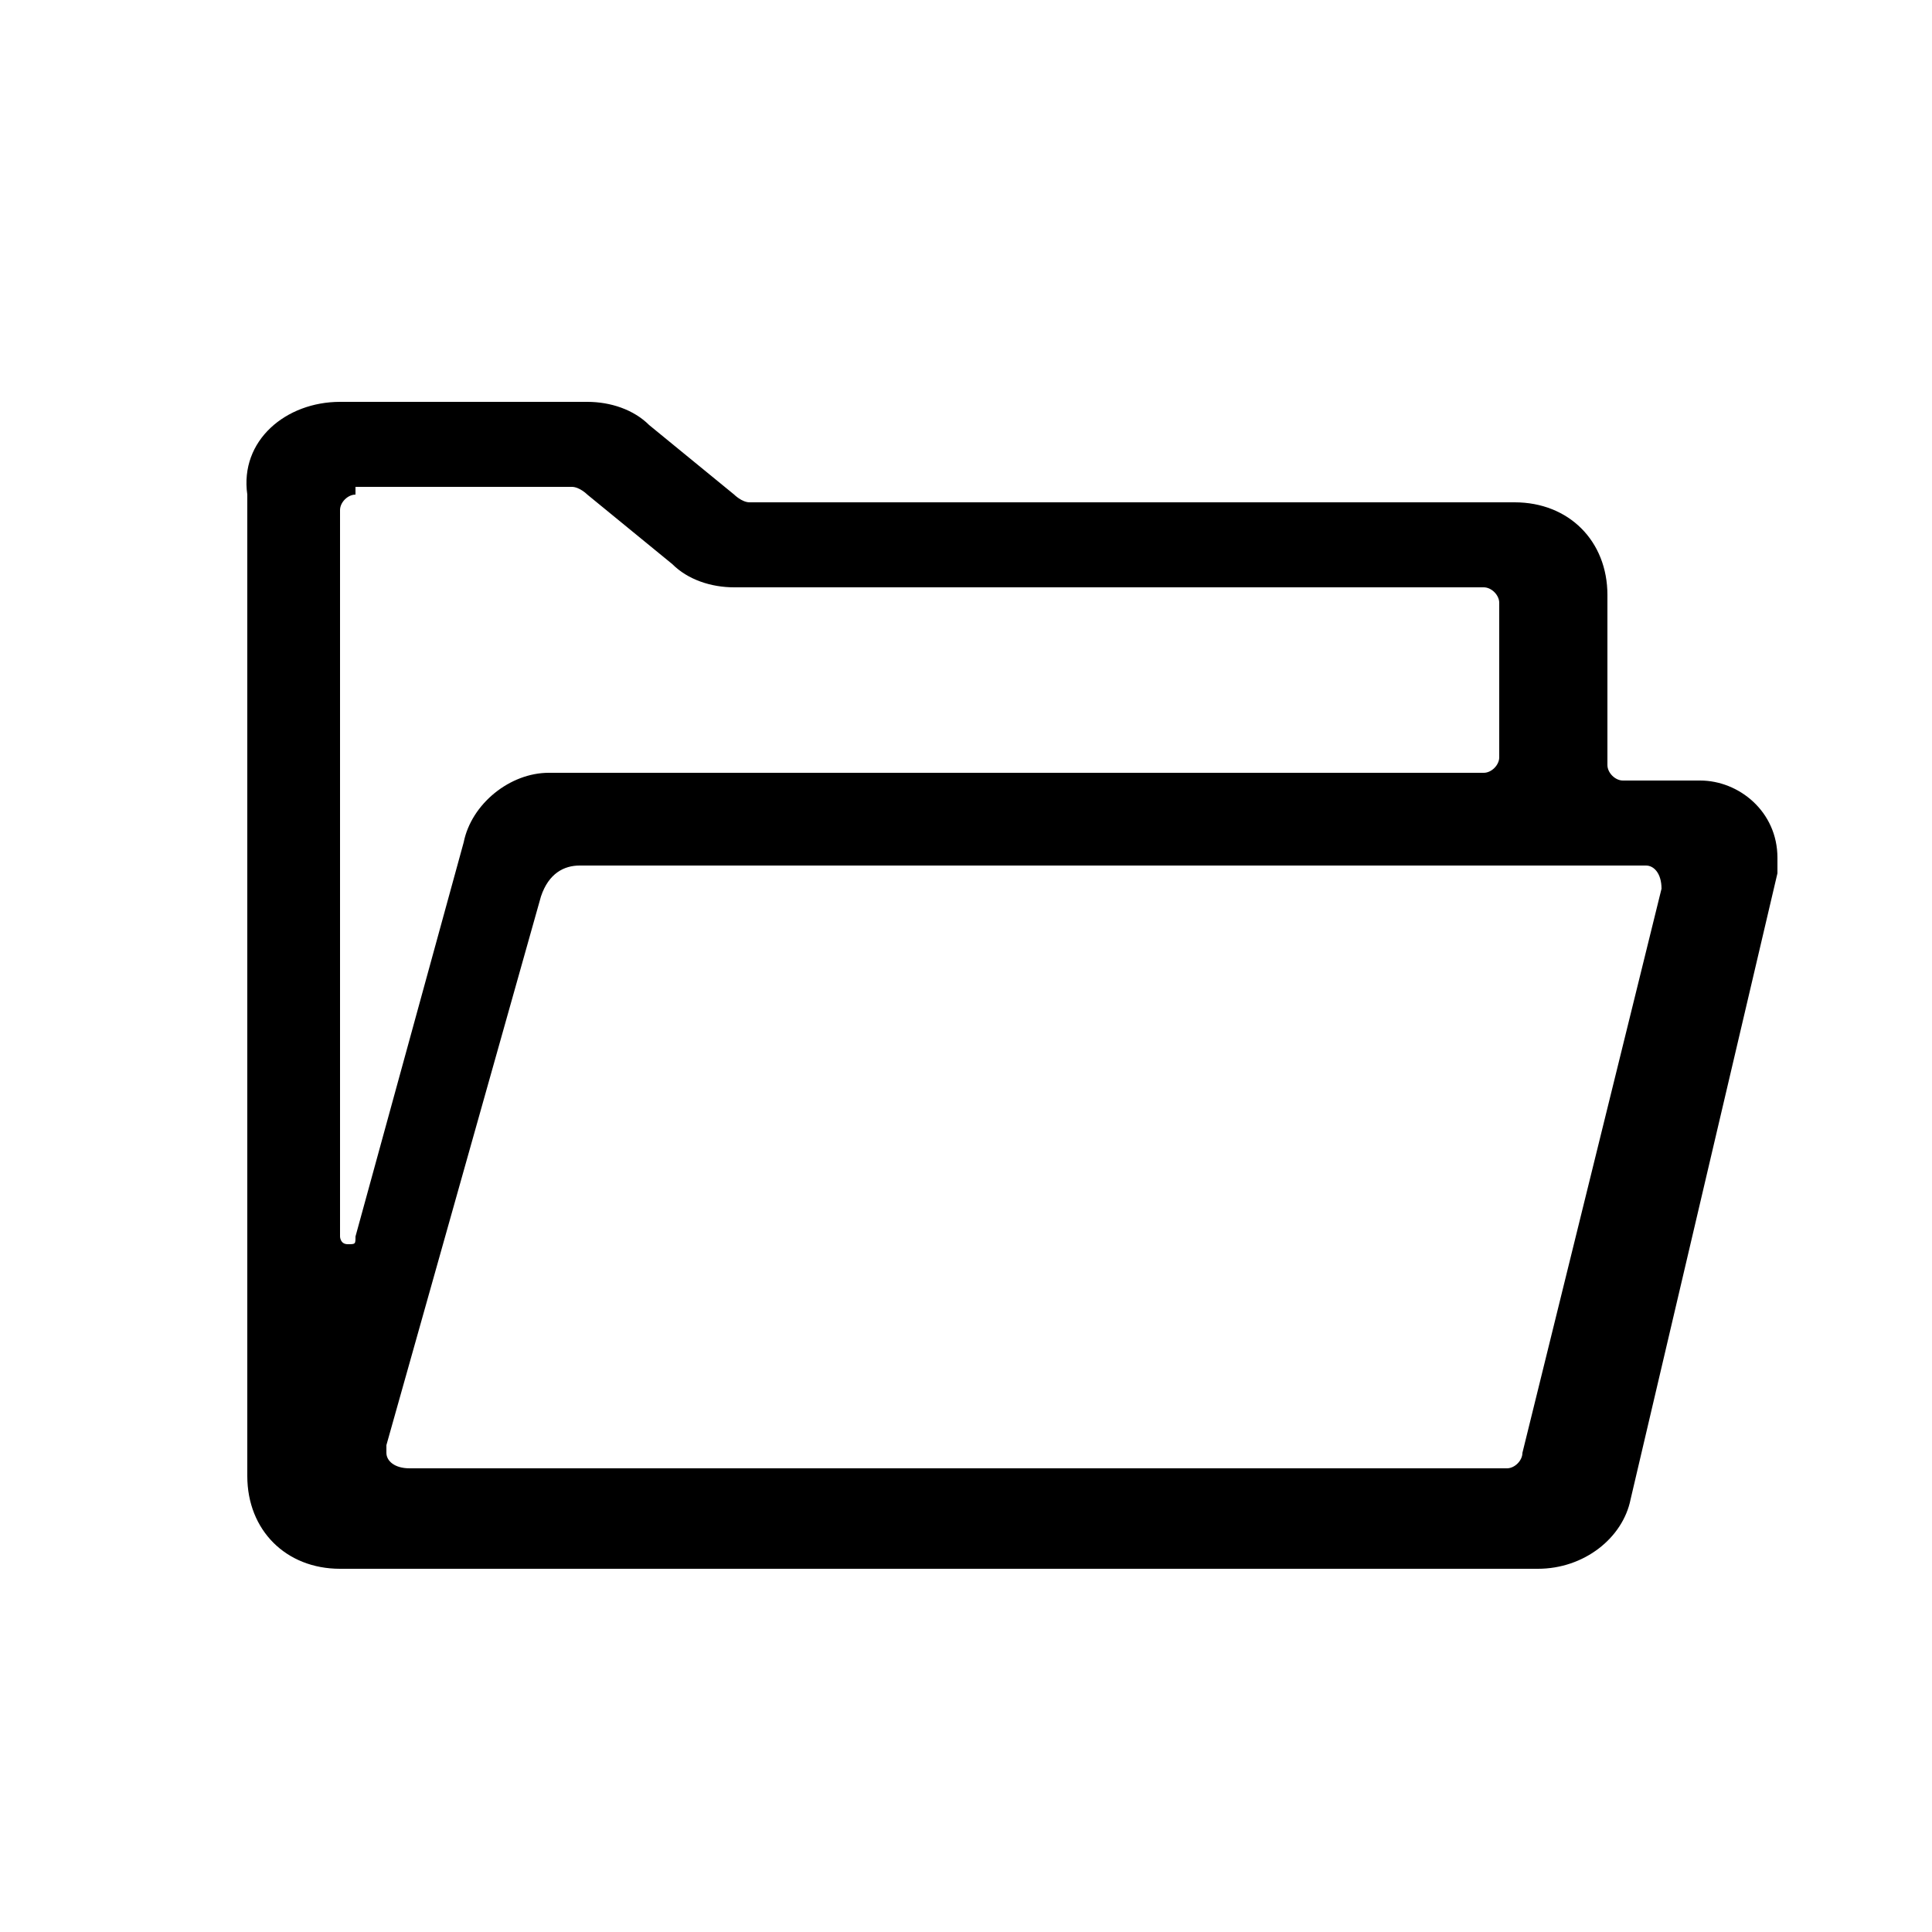 <?xml version="1.0" encoding="utf-8"?>
<!-- Generator: Adobe Illustrator 24.1.2, SVG Export Plug-In . SVG Version: 6.00 Build 0)  -->
<svg version="1.1" id="Layer_1" xmlns="http://www.w3.org/2000/svg" xmlns:xlink="http://www.w3.org/1999/xlink" x="0px" y="0px"
	 viewBox="0 0 25 25" style="enable-background:new 0 0 25 25;" xml:space="preserve">
<desc>Created with Sketch.</desc>
<g>
	<g>
		<path d="M4.4,5.2h3.2l0,0c0.3,0,0.6,0.1,0.8,0.3l1.1,0.9l0,0c0,0,0.1,0.1,0.2,0.1h9.9l0,0c0.7,0,1.2,0.5,1.2,1.2v2.2
			c0,0.1,0.1,0.2,0.2,0.2h1c0.5,0,1,0.4,1,1c0,0.1,0,0.1,0,0.2l-1.9,8.1c-0.1,0.5-0.6,0.9-1.2,0.9H4.4c-0.7,0-1.2-0.5-1.2-1.2V6.4
			l0,0C3.1,5.7,3.7,5.2,4.4,5.2L4.4,5.2z M21.5,11.5L21.5,11.5C21.5,11.5,21.5,11.5,21.5,11.5c0-0.2-0.1-0.3-0.2-0.3l0,0l-13.8,0
			c-0.2,0-0.4,0.1-0.5,0.4L5,18.7c0,0,0,0,0,0.1C5,18.9,5.1,19,5.3,19h14.2c0.1,0,0.2-0.1,0.2-0.2l0,0L21.5,11.5z M4.6,6.4L4.6,6.4
			c-0.1,0-0.2,0.1-0.2,0.2h0l0,9.4c0,0,0,0.1,0.1,0.1c0.1,0,0.1,0,0.1-0.1l0,0l1.4-5.1C6.1,10.4,6.6,10,7.1,10l0,0h12.1
			c0.1,0,0.2-0.1,0.2-0.2V7.8c0-0.1-0.1-0.2-0.2-0.2H9.5c-0.3,0-0.6-0.1-0.8-0.3L7.6,6.4c0,0-0.1-0.1-0.2-0.1l0,0H4.6z"/>
	</g>
</g>
</svg>
